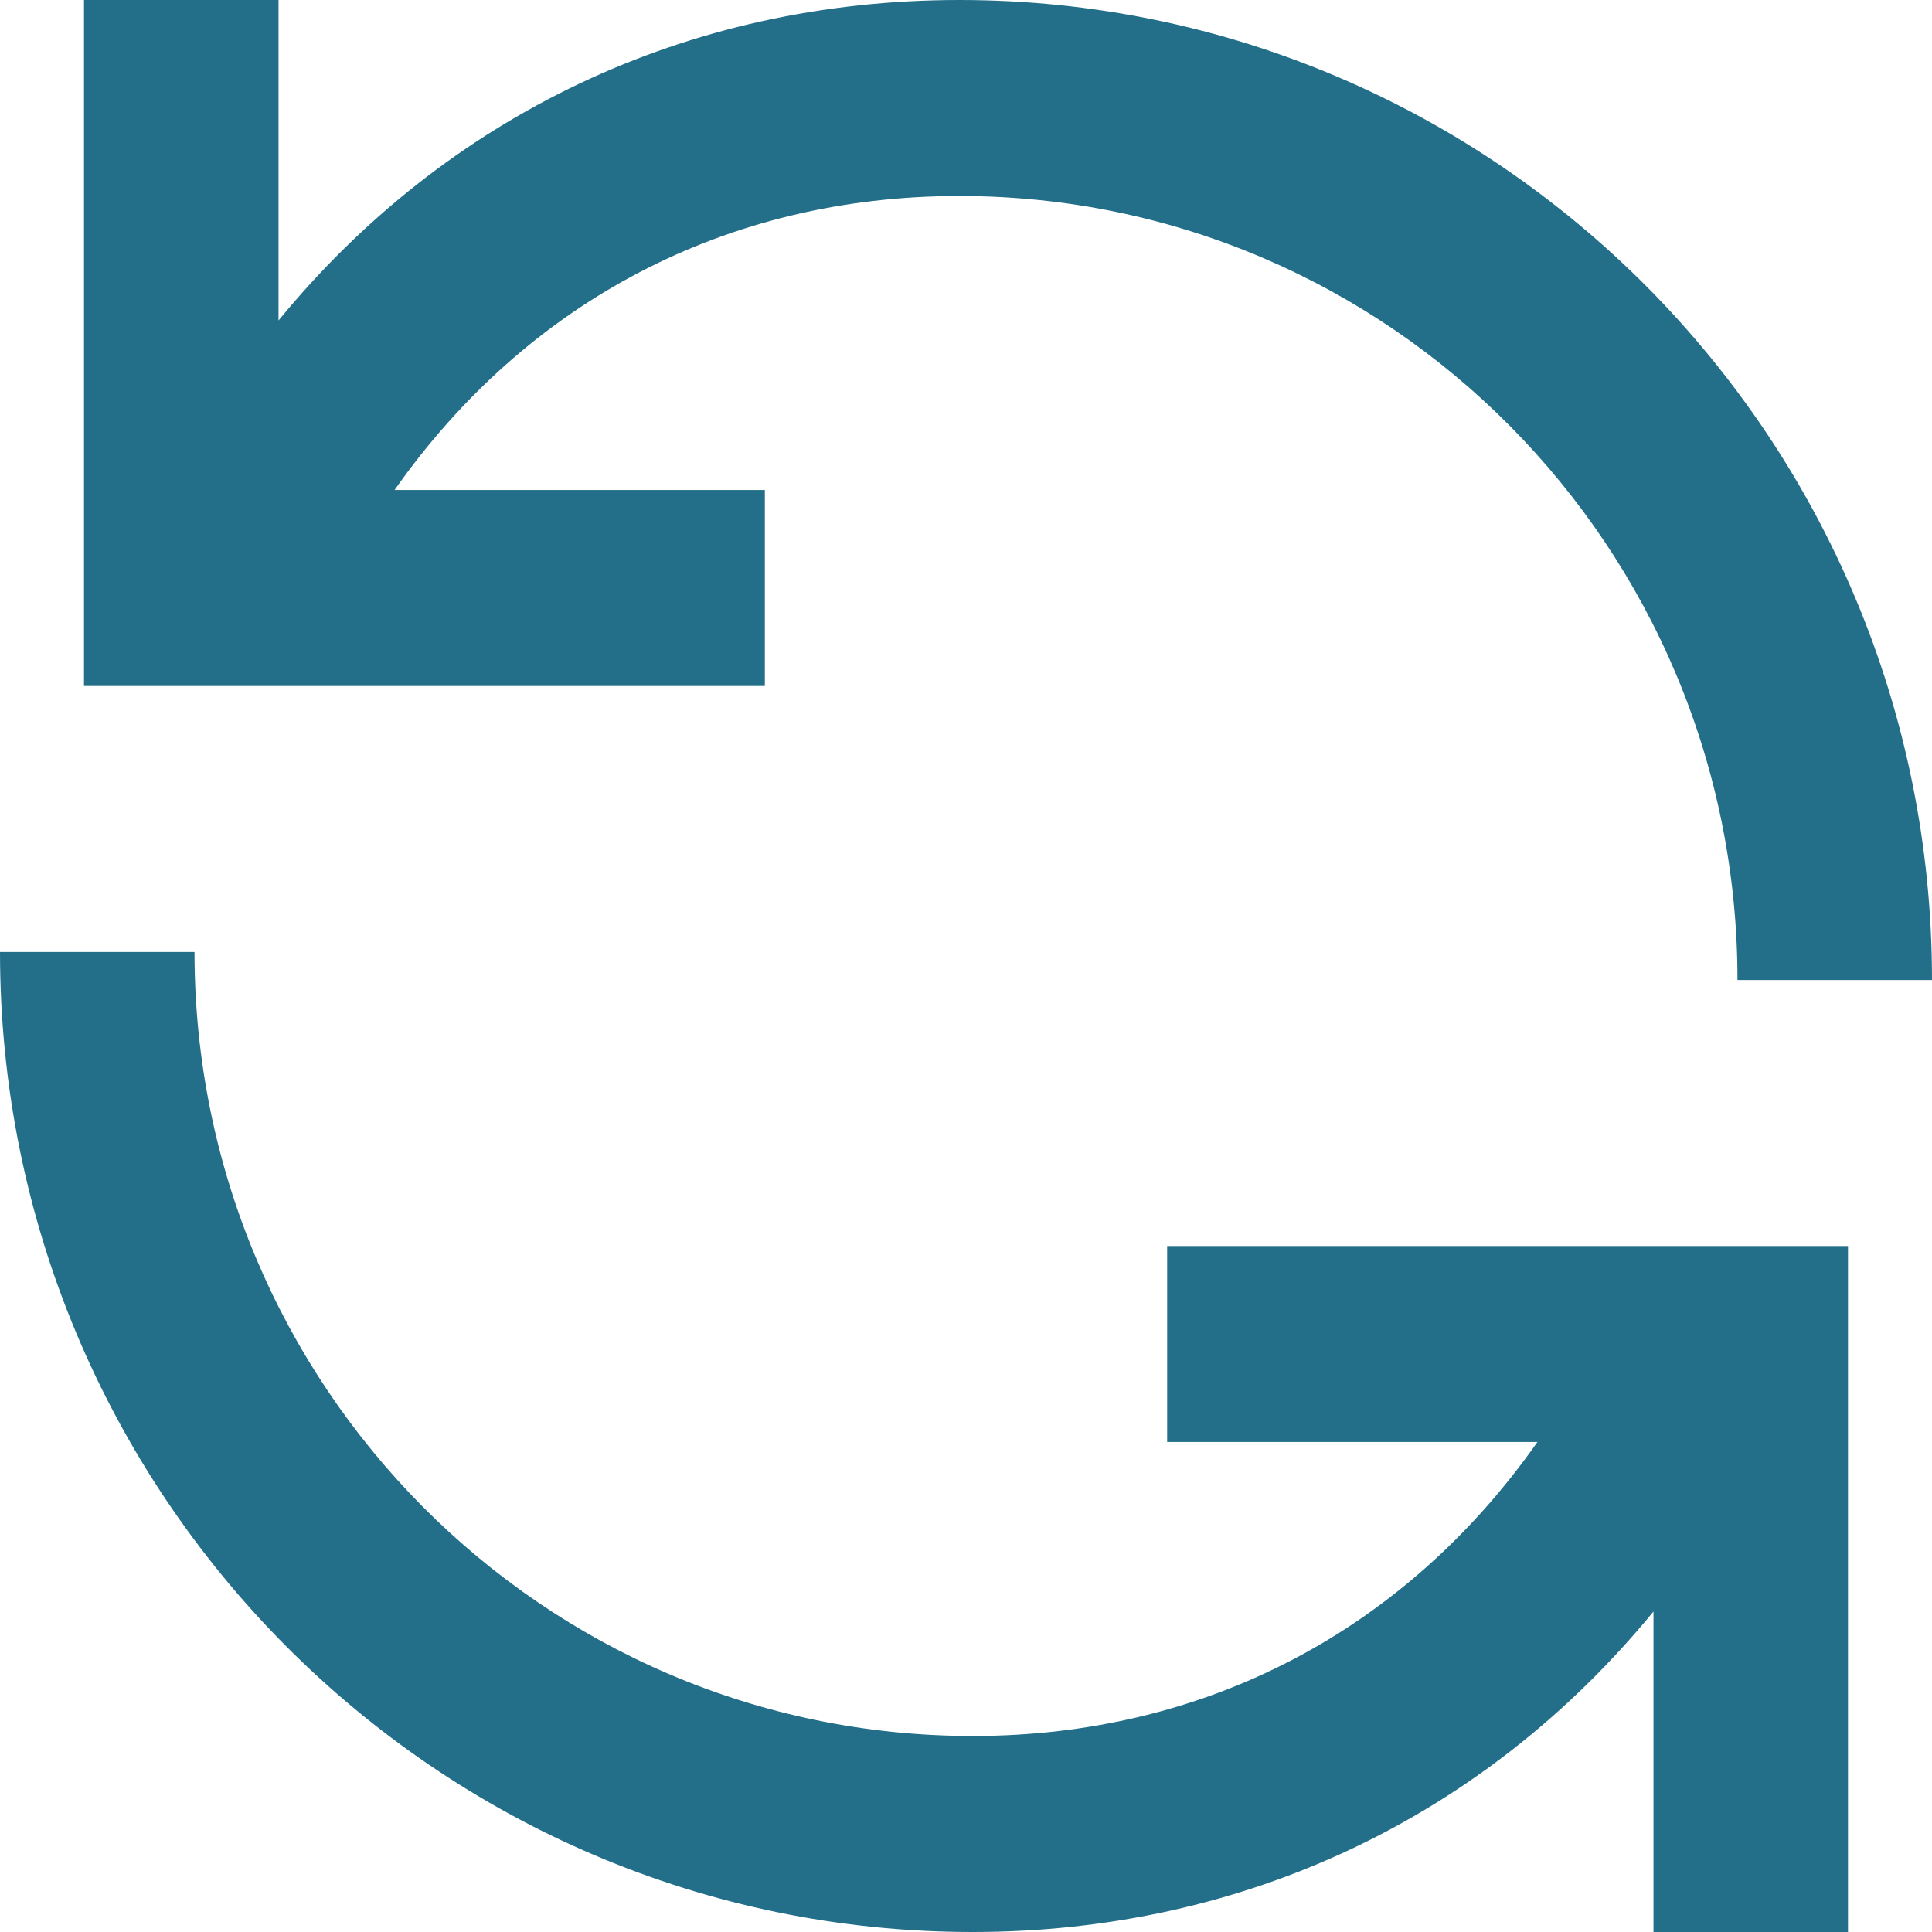 <svg width="69" height="69" viewBox="0 0 69 69" xmlns="http://www.w3.org/2000/svg">
    <path d="M14.092 17.5h13.224v7H3V0h6.947v11.446C15.94 4.14 24.522 0 34.263 0 53.448 0 69 15.67 69 35h-6.947c0-15.464-12.442-28-27.79-28-8.315 0-15.445 3.775-20.171 10.5zm40.816 34H41.684v-7H66V69h-6.947V57.554C53.06 64.86 44.478 69 34.737 69 15.552 69 0 53.33 0 34h6.947c0 15.464 12.442 28 27.79 28 8.315 0 15.445-3.775 20.171-10.5z" fill="#236F8A" fill-rule="evenodd"/>
</svg>
